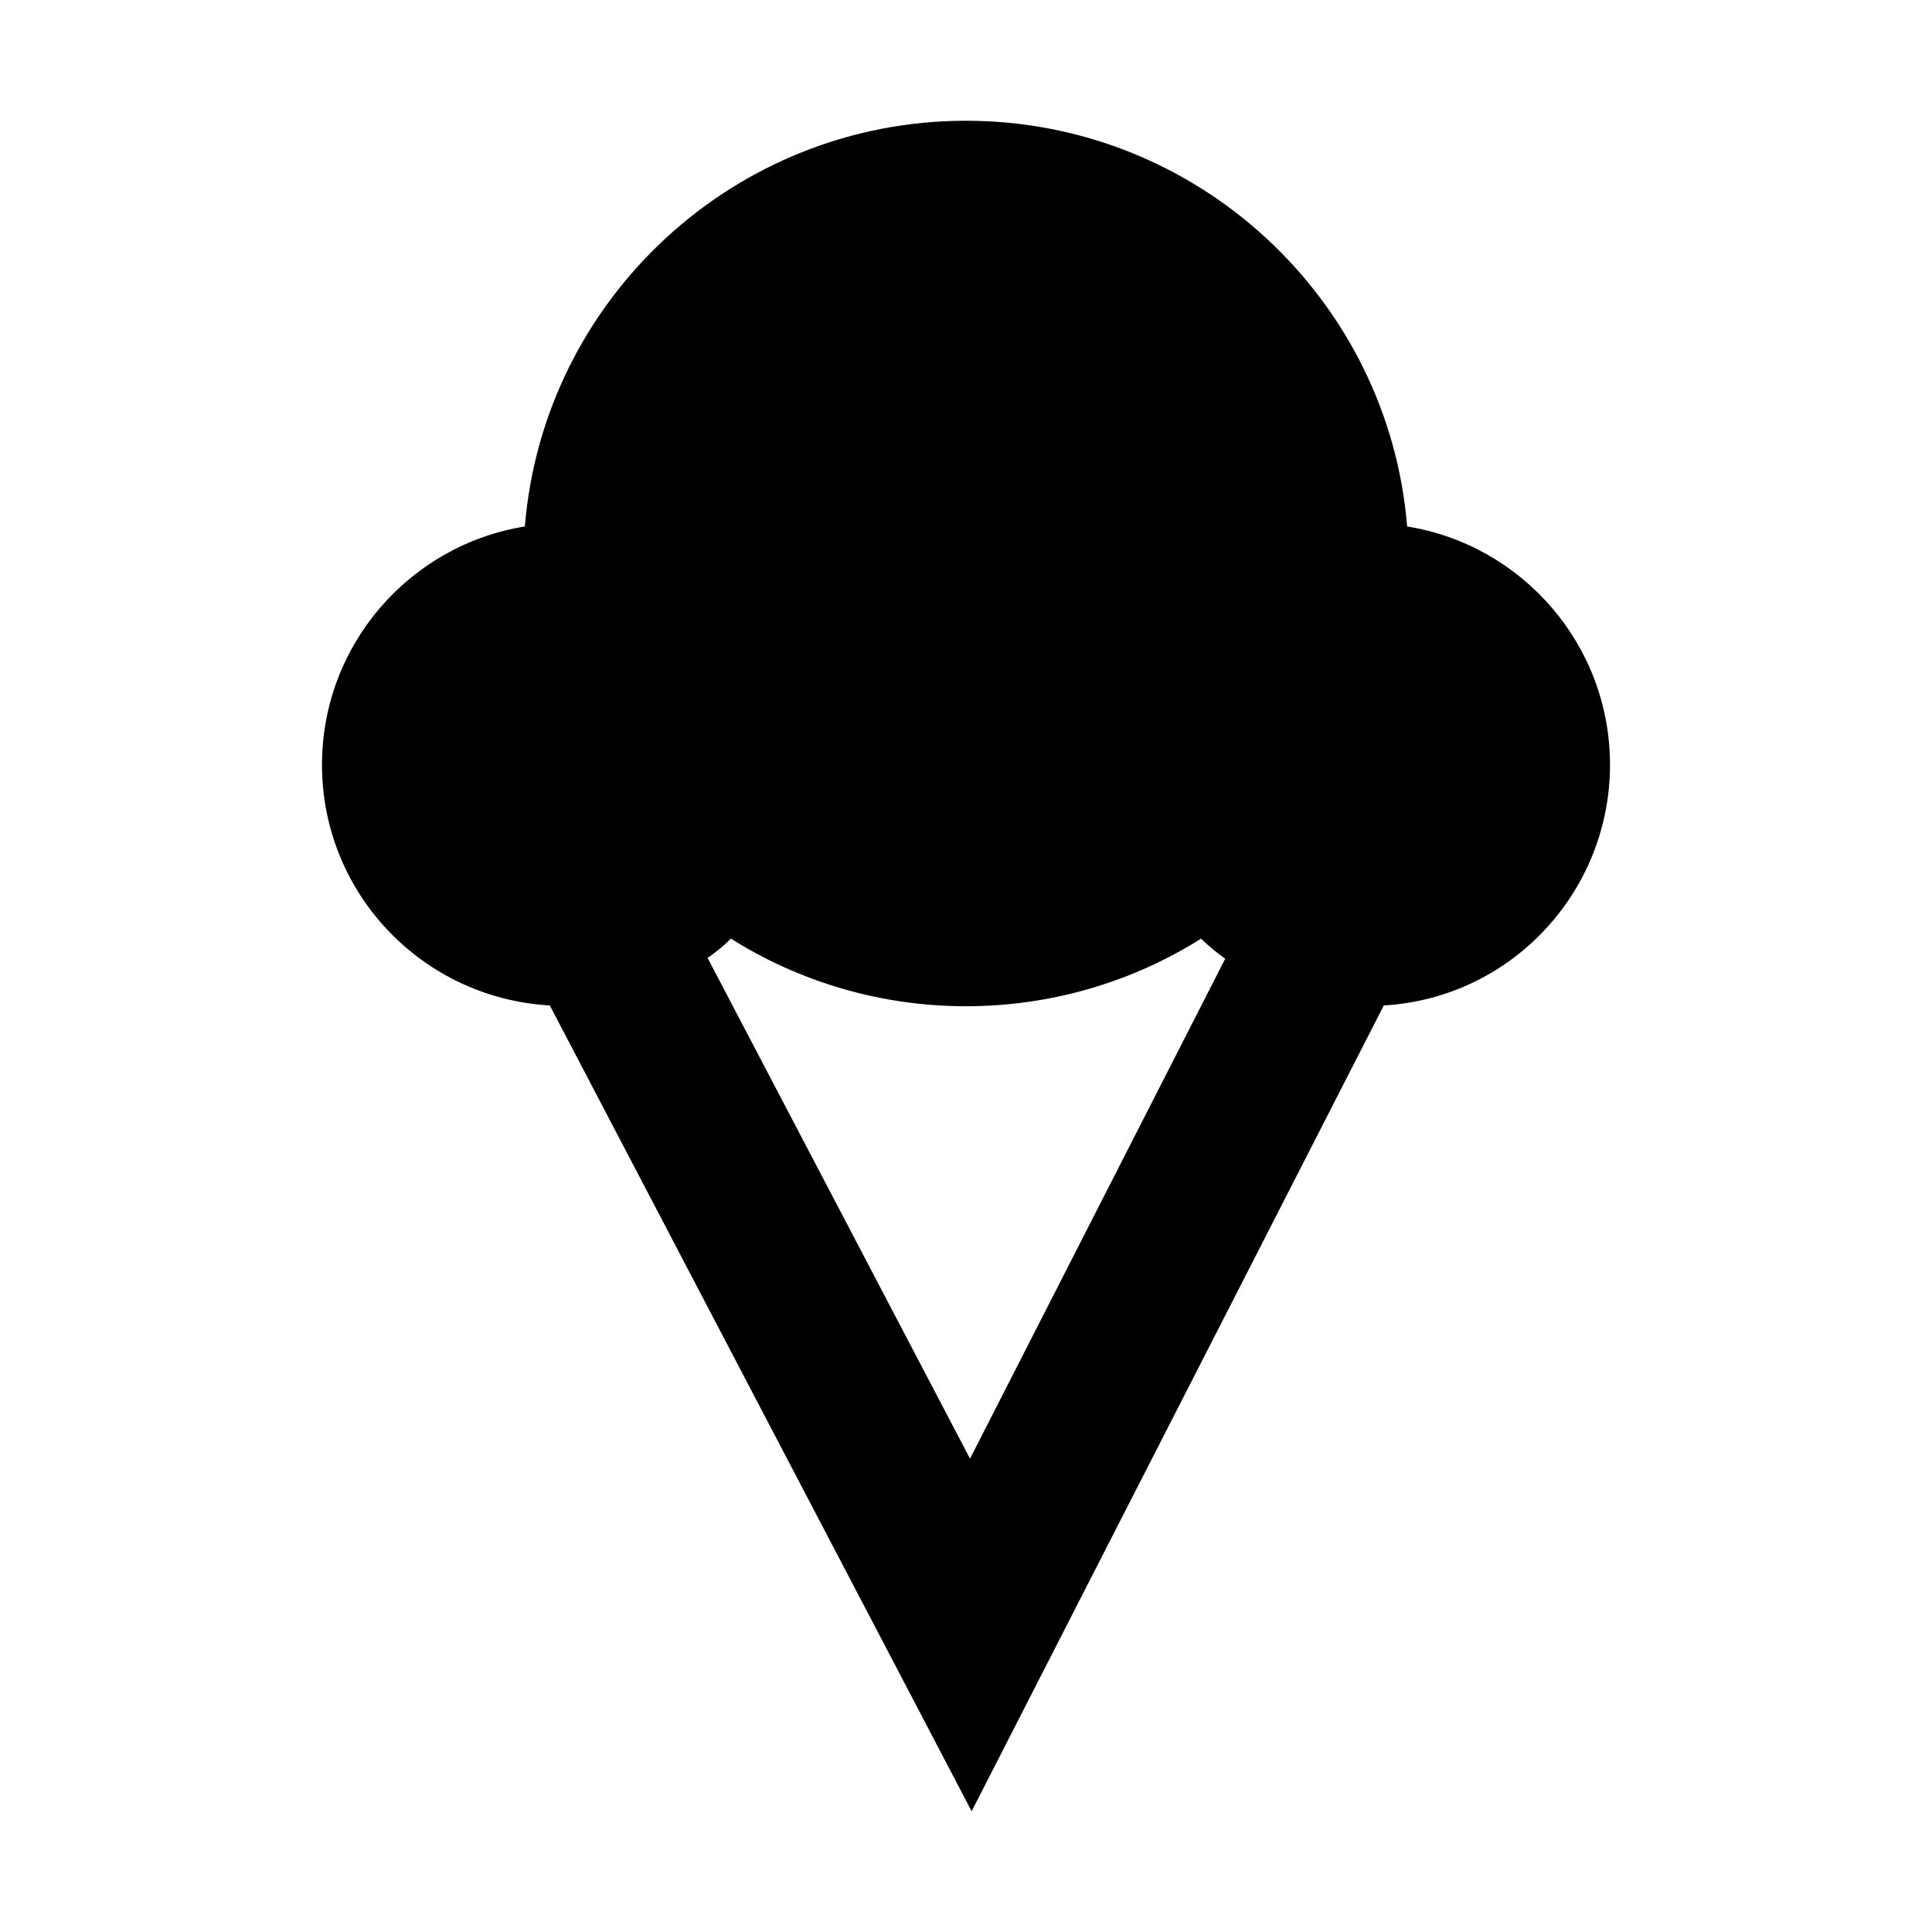 <svg width="24" height="24" viewBox="0 0 24 24" xmlns="http://www.w3.org/2000/svg" fill='currentColor'><path fill-rule="evenodd" clip-rule="evenodd" d="M8.79 11.9L12.05 18.12L15.22 11.91C15.11 11.83 15.01 11.75 14.92 11.66C14.08 12.19 13.07 12.5 12 12.5C10.93 12.5 9.92 12.19 9.08 11.66C8.99 11.75 8.89 11.83 8.79 11.9ZM6.83 12.49C5.25 12.4 4 11.1 4 9.5C4 8.01 5.09 6.77 6.52 6.54C6.75 3.72 9.12 1.5 12 1.5C14.88 1.5 17.25 3.72 17.48 6.54C18.91 6.77 20 8.01 20 9.5C20 11.09 18.76 12.4 17.19 12.49L12.07 22.5L6.83 12.49Z"/></svg>